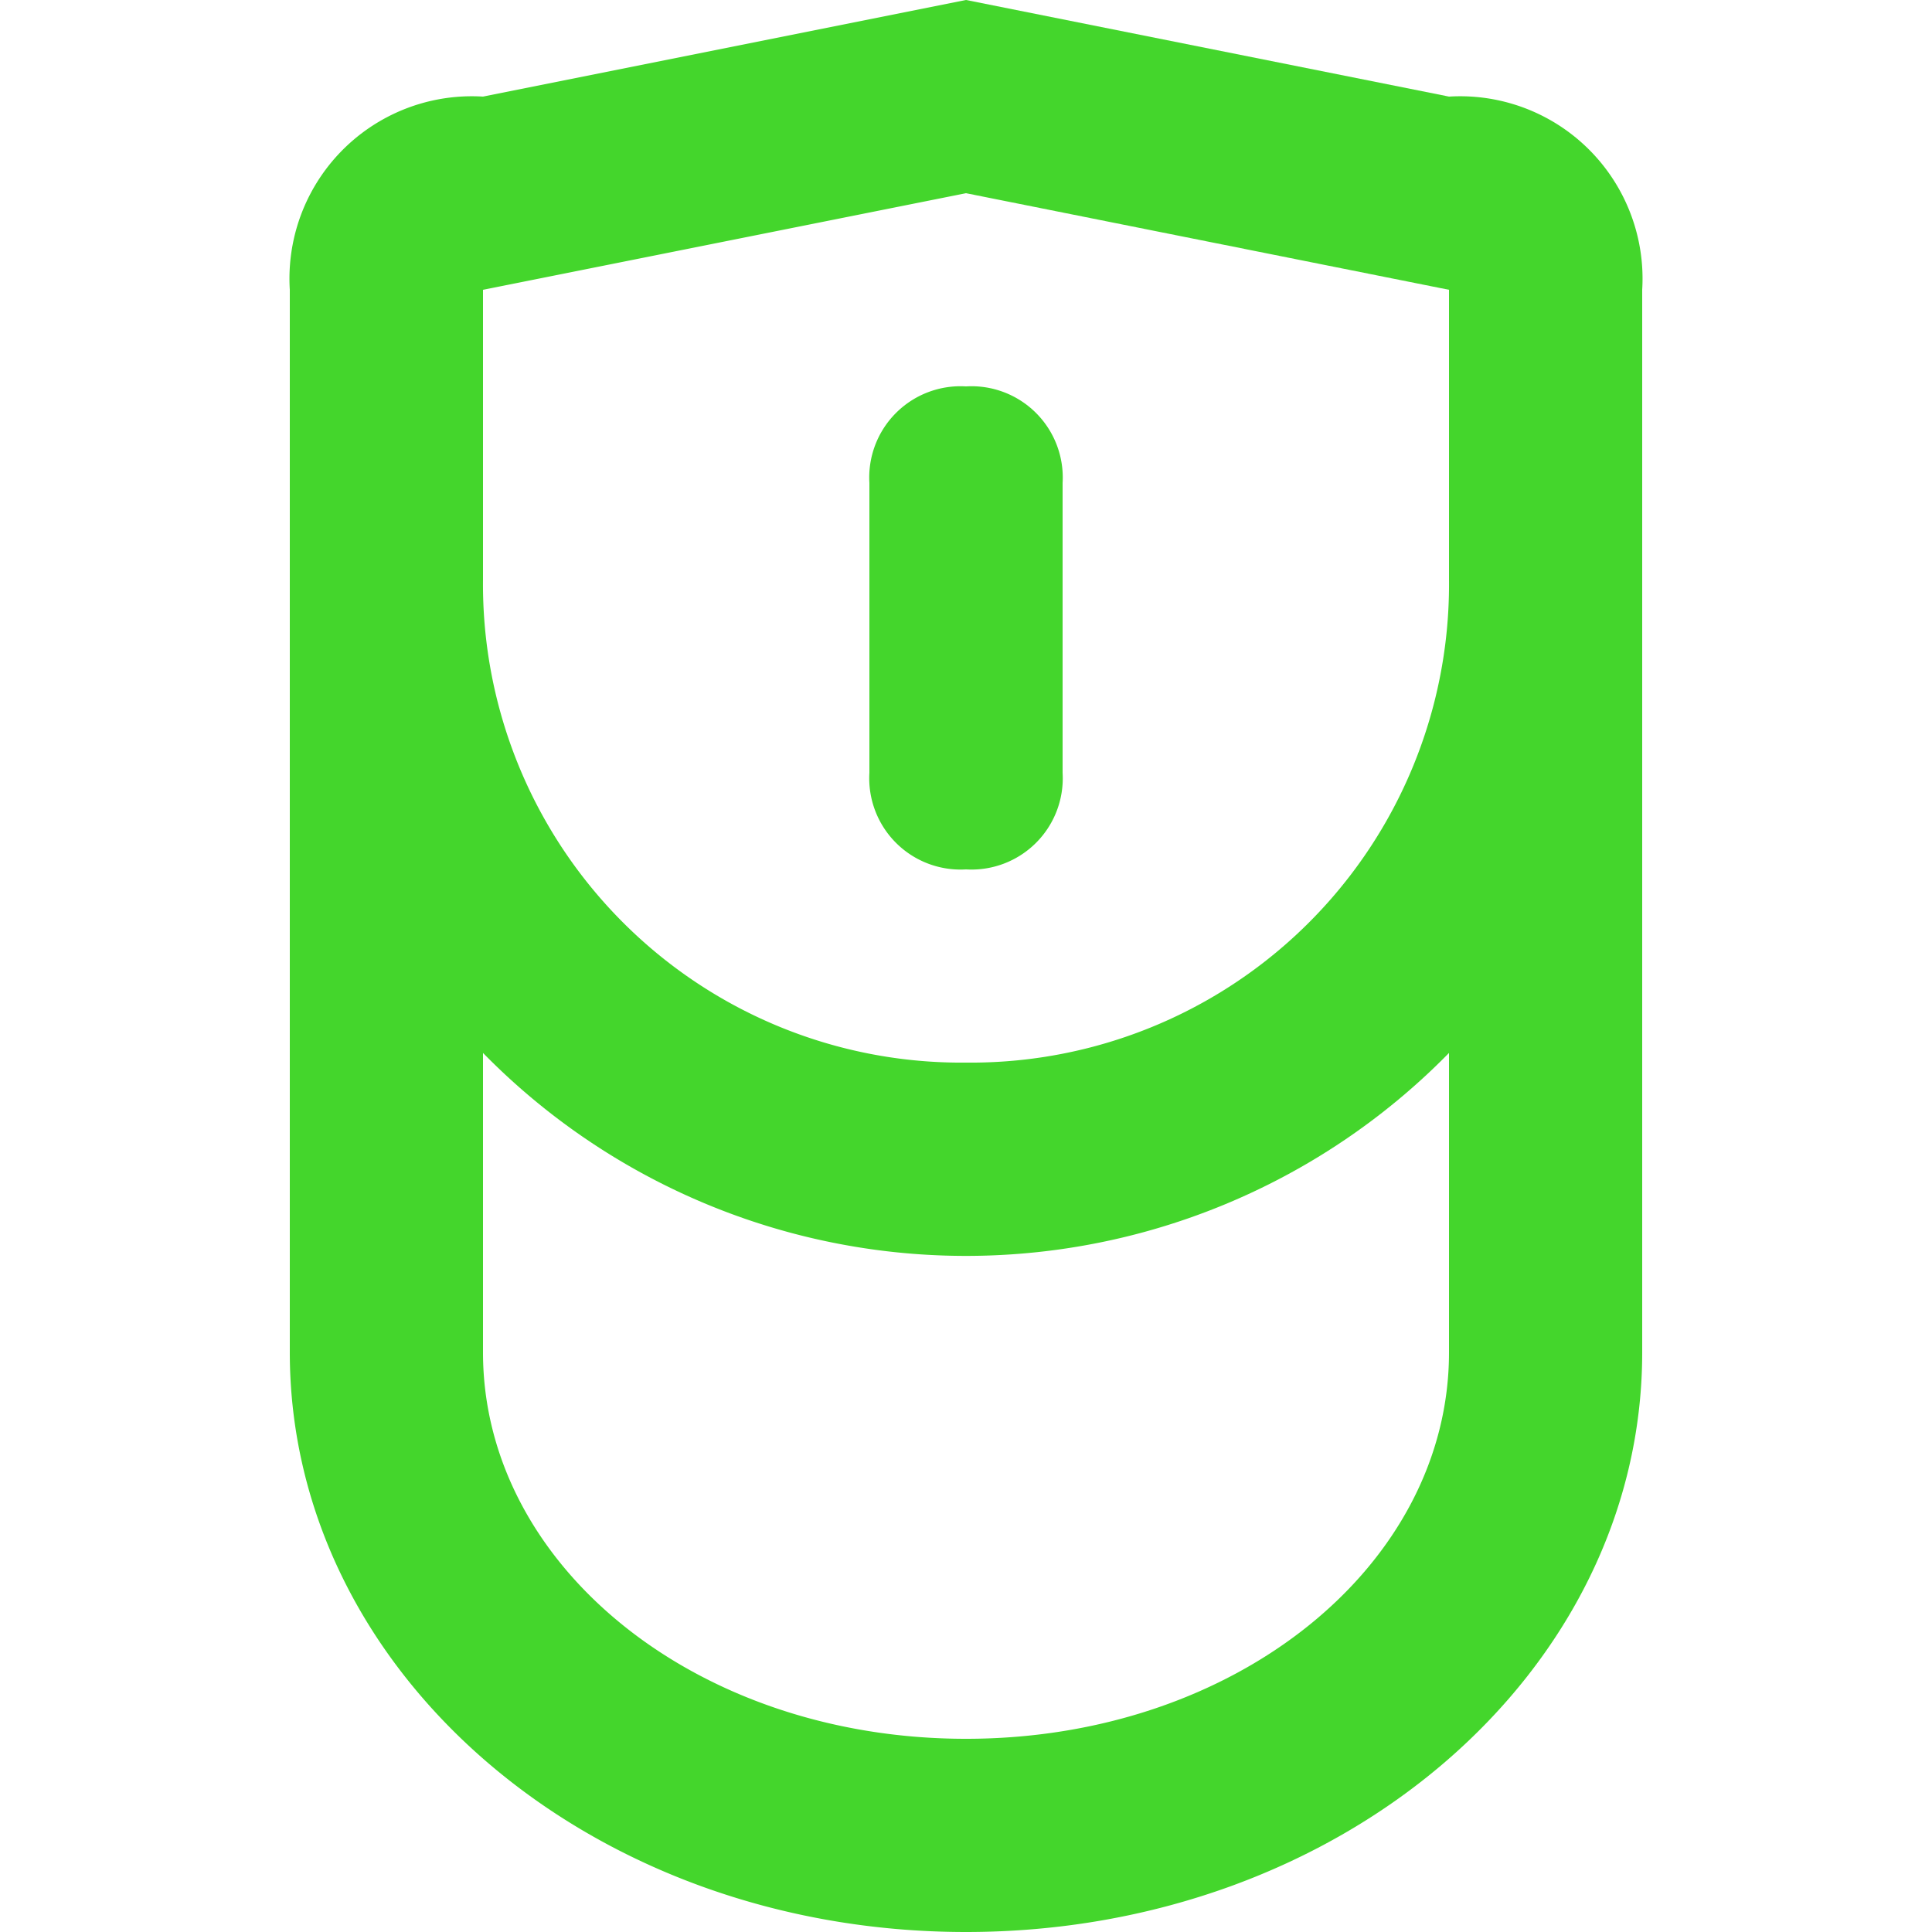<svg xmlns="http://www.w3.org/2000/svg" width="20" height="20" viewBox="0 0 20 20"><defs><style>.a{fill:#707070;opacity:0;}.b{fill:#44d62c;}</style></defs><g transform="translate(-70 -210)"><rect class="a" width="20" height="20" transform="translate(70 210)"/><path class="b" d="M12,1,7,0,2,1A1.888,1.888,0,0,0,0,3V14c0,3.3,3.1,6,7,6s7-2.7,7-6V3A1.888,1.888,0,0,0,12,1Zm0,13c0,2.2-2.2,4-5,4s-5-1.8-5-4V10.9a7,7,0,0,0,10,0Zm0-8a4.951,4.951,0,0,1-5,5A4.951,4.951,0,0,1,2,6V3L7,2l5,1ZM7,4A.945.945,0,0,0,6,5V8A.945.945,0,0,0,7,9,.945.945,0,0,0,8,8V5A.945.945,0,0,0,7,4Z" transform="translate(73 210)"/></g></svg>